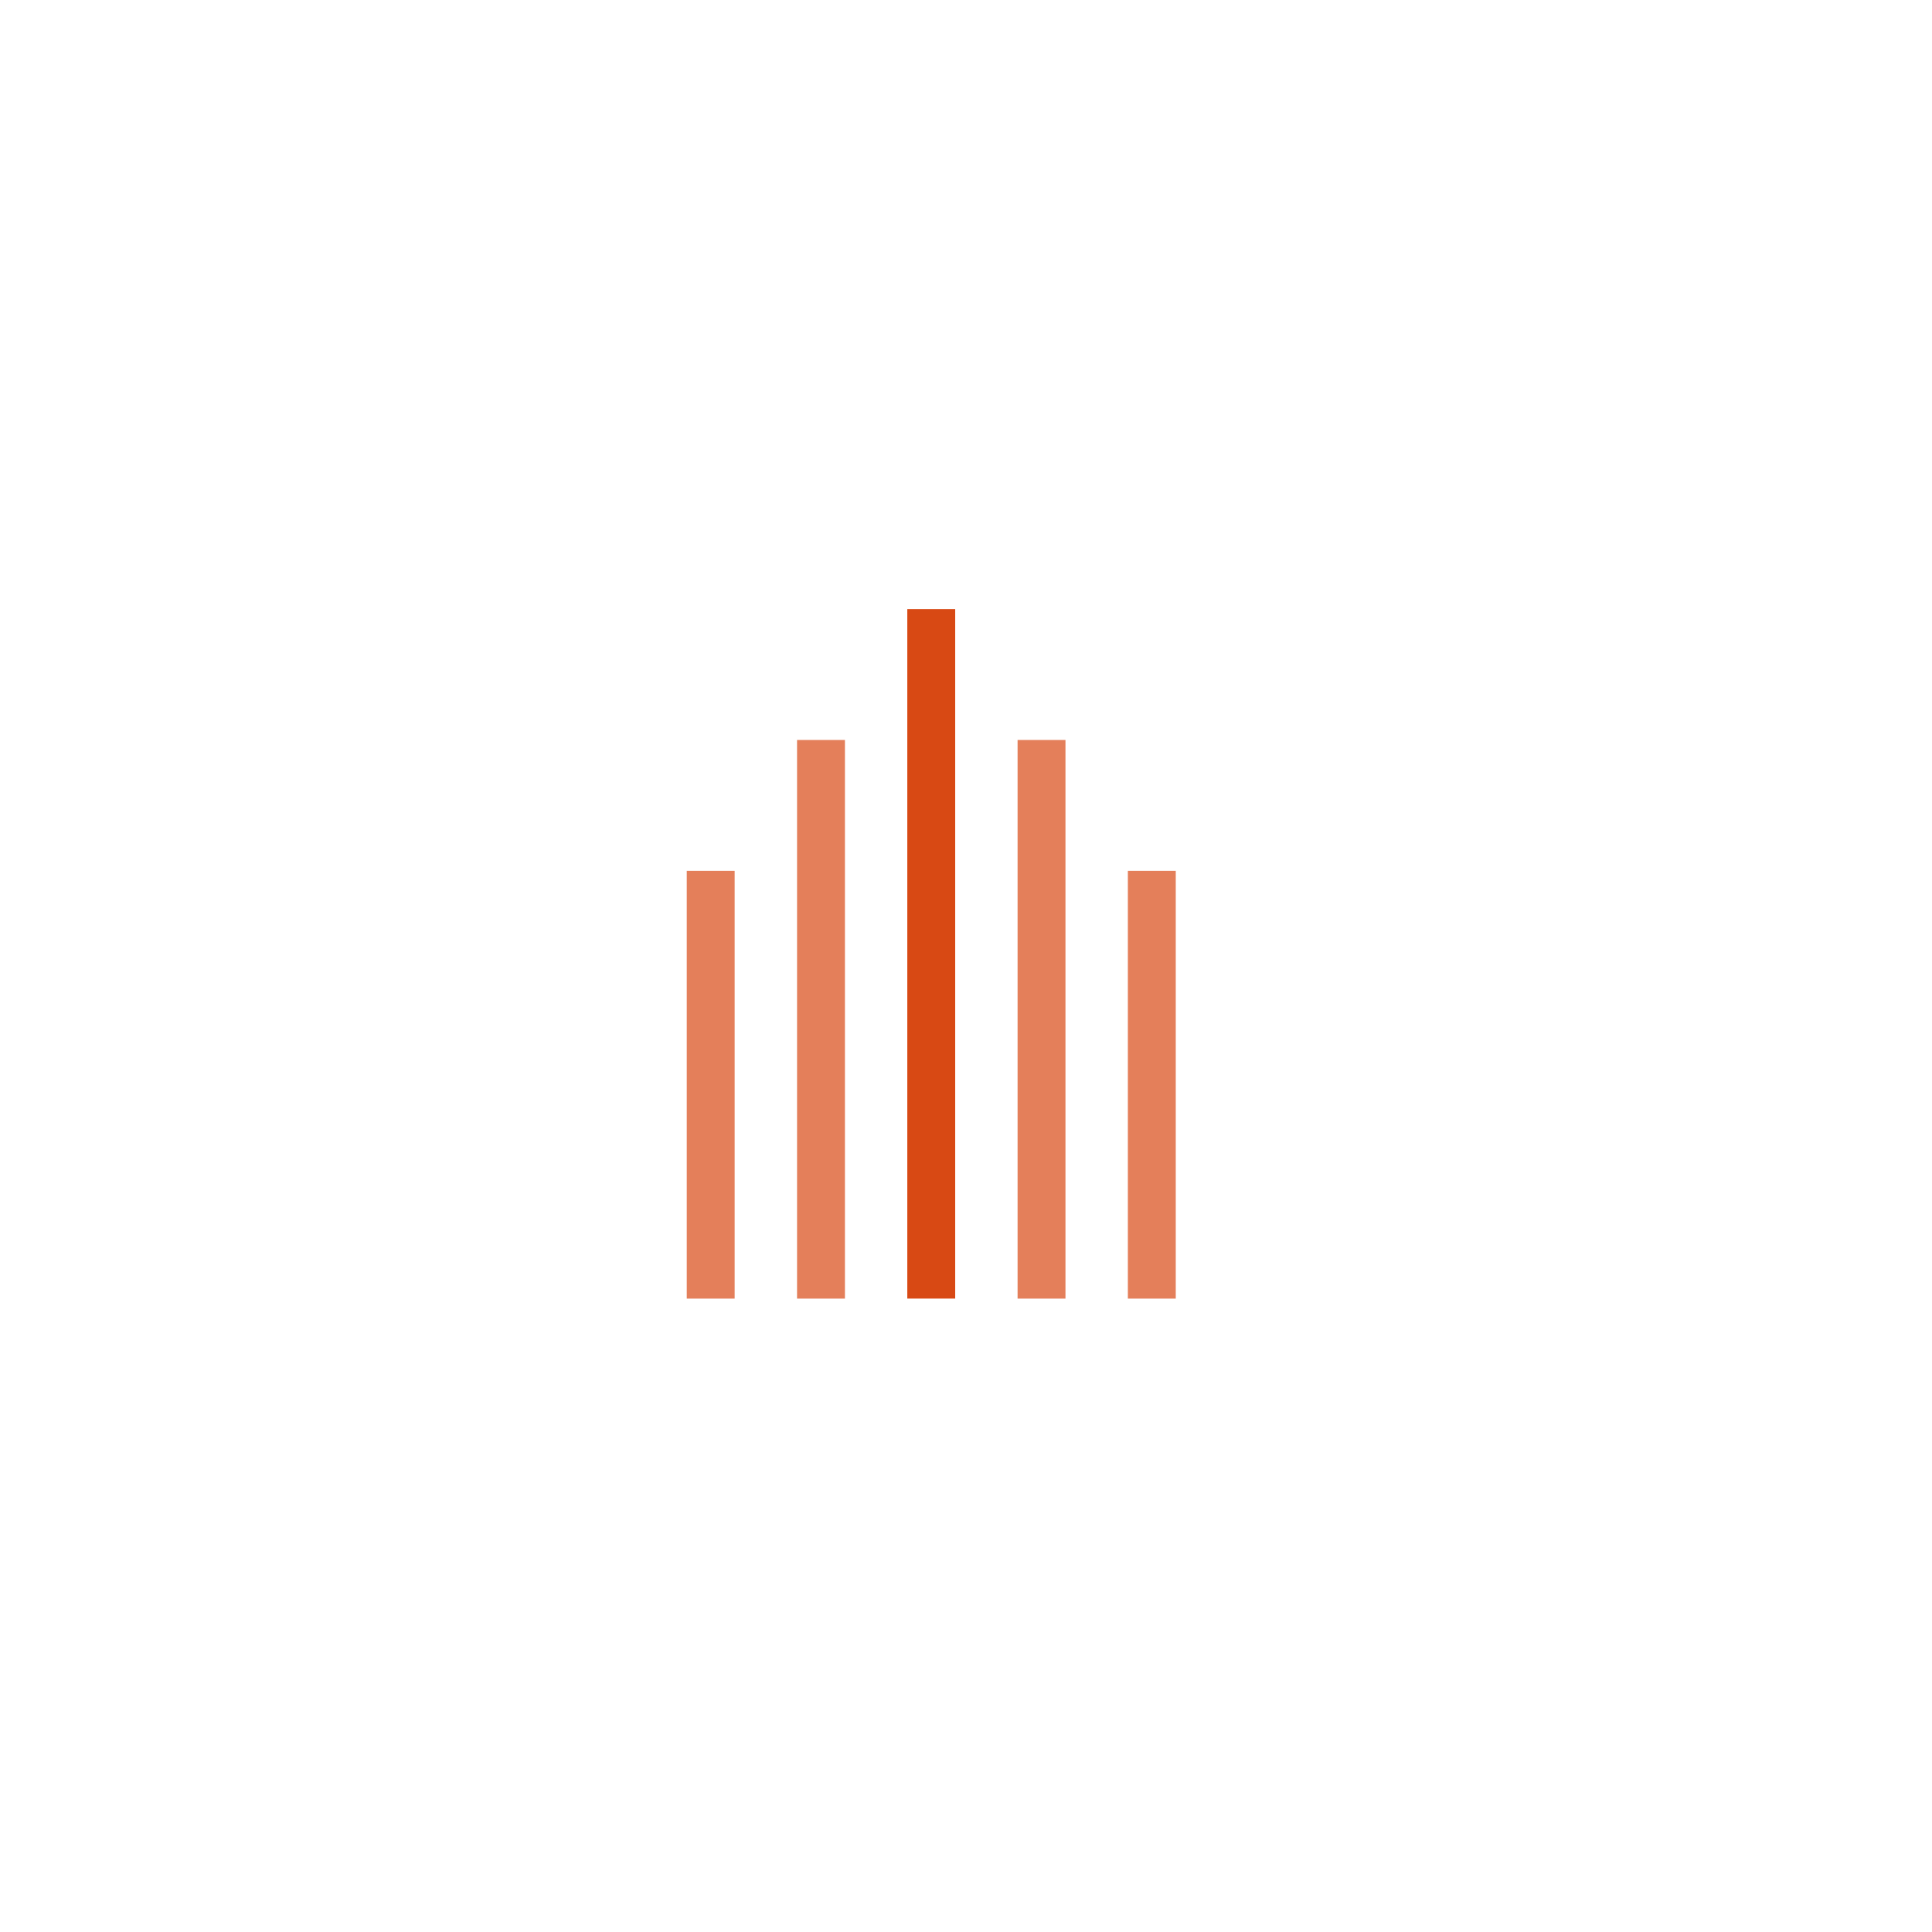 <?xml version="1.0" encoding="UTF-8" standalone="no"?>
<!-- Created with Inkscape (http://www.inkscape.org/) -->

<svg
   xmlns:dc="http://purl.org/dc/elements/1.1/"
   xmlns:cc="http://creativecommons.org/ns#"
   xmlns:rdf="http://www.w3.org/1999/02/22-rdf-syntax-ns#"
   xmlns:svg="http://www.w3.org/2000/svg"
   xmlns="http://www.w3.org/2000/svg"
   xmlns:sodipodi="http://sodipodi.sourceforge.net/DTD/sodipodi-0.dtd"
   xmlns:inkscape="http://www.inkscape.org/namespaces/inkscape"
   width="200"
   height="200"
   viewBox="0 0 52.917 52.917"
   version="1.1"
   id="svg10173"
   inkscape:version="0.92.2 5c3e80d, 2017-08-06"
   sodipodi:docname="ISO-HABITAT.svg">
  <defs
     id="defs10167">
    <clipPath
       id="clipPath14655-8"
       clipPathUnits="userSpaceOnUse">
      <path
         inkscape:connector-curvature="0"
         id="path14653-0"
         d="m 267.497,316.961 h 7.092 v -17.628 h -7.092 z" />
    </clipPath>
    <clipPath
       id="clipPath14671-6"
       clipPathUnits="userSpaceOnUse">
      <path
         inkscape:connector-curvature="0"
         id="path14669-57"
         d="m 279.404,316.957 h 7.093 v -17.62 h -7.093 z" />
    </clipPath>
    <clipPath
       id="clipPath5809-6"
       clipPathUnits="userSpaceOnUse">
      <path
         inkscape:connector-curvature="0"
         id="path5807-3"
         d="m 292.419,295.369 h 2.279 v -7.211 h -2.279 z" />
    </clipPath>
    <clipPath
       id="clipPath5823-0"
       clipPathUnits="userSpaceOnUse">
      <path
         inkscape:connector-curvature="0"
         id="path5821-8"
         d="m 297.664,303.897 h 2.279 v -11.588 h -2.279 z" />
    </clipPath>
    <clipPath
       id="clipPath5837-4"
       clipPathUnits="userSpaceOnUse">
      <path
         inkscape:connector-curvature="0"
         id="path5835-0"
         d="m 308.154,312.426 h 2.279 v -15.967 h -2.279 z" />
    </clipPath>
    <clipPath
       id="clipPath5851-4"
       clipPathUnits="userSpaceOnUse">
      <path
         inkscape:connector-curvature="0"
         id="path5849-6"
         d="m 313.399,320.955 h 2.279 V 300.61 h -2.279 z" />
    </clipPath>
    <clipPath
       id="clipPath13903-5"
       clipPathUnits="userSpaceOnUse">
      <path
         inkscape:connector-curvature="0"
         id="path13901-9"
         d="m 298.155,311.102 h 2.045 v -11.443 h -2.045 z" />
    </clipPath>
    <clipPath
       id="clipPath13919-4"
       clipPathUnits="userSpaceOnUse">
      <path
         inkscape:connector-curvature="0"
         id="path13917-9"
         d="m 298.155,314.509 h 2.045 v -2.045 h -2.045 z" />
    </clipPath>
    <clipPath
       id="clipPath13935-1"
       clipPathUnits="userSpaceOnUse">
      <path
         inkscape:connector-curvature="0"
         id="path13933-1"
         d="m 298.155,298.296 h 2.045 v -2.044 h -2.045 z" />
    </clipPath>
    <clipPath
       id="clipPath13951-9"
       clipPathUnits="userSpaceOnUse">
      <path
         inkscape:connector-curvature="0"
         id="path13949-3"
         d="m 288.742,314.509 h 2.044 v -2.045 h -2.044 z" />
    </clipPath>
    <clipPath
       id="clipPath13967-7"
       clipPathUnits="userSpaceOnUse">
      <path
         inkscape:connector-curvature="0"
         id="path13965-1"
         d="m 288.742,309.105 h 2.044 v -2.045 h -2.044 z" />
    </clipPath>
    <clipPath
       id="clipPath13983-8"
       clipPathUnits="userSpaceOnUse">
      <path
         inkscape:connector-curvature="0"
         id="path13981-8"
         d="m 288.742,303.7 h 2.044 v -2.044 h -2.044 z" />
    </clipPath>
    <clipPath
       id="clipPath13999-1"
       clipPathUnits="userSpaceOnUse">
      <path
         inkscape:connector-curvature="0"
         id="path13997-4"
         d="m 288.742,298.296 h 2.044 v -2.044 h -2.044 z" />
    </clipPath>
    <clipPath
       id="clipPath13009"
       clipPathUnits="userSpaceOnUse">
      <path
         inkscape:connector-curvature="0"
         id="path13007"
         d="M 0,612 H 612 V 0 H 0 Z" />
    </clipPath>
    <clipPath
       id="clipPath13067"
       clipPathUnits="userSpaceOnUse">
      <path
         inkscape:connector-curvature="0"
         id="path13065"
         d="m 285.621,313.864 h 6.112 v -16.528 h -6.112 z" />
    </clipPath>
    <clipPath
       id="clipPath13083"
       clipPathUnits="userSpaceOnUse">
      <path
         inkscape:connector-curvature="0"
         id="path13081"
         d="m 281.36,313.816 h 6.112 v -16.528 h -6.112 z" />
    </clipPath>
    <clipPath
       id="clipPath9622-3"
       clipPathUnits="userSpaceOnUse">
      <path
         inkscape:connector-curvature="0"
         id="path9620-8"
         d="m 299.968,316.3 h 2.232 v -26.021 h -2.232 z" />
    </clipPath>
    <clipPath
       id="clipPath9636-0"
       clipPathUnits="userSpaceOnUse">
      <path
         inkscape:connector-curvature="0"
         id="path9634-2"
         d="m 294.832,310.203 h 2.231 v -19.924 h -2.231 z" />
    </clipPath>
    <clipPath
       id="clipPath9650-4"
       clipPathUnits="userSpaceOnUse">
      <path
         inkscape:connector-curvature="0"
         id="path9648-8"
         d="m 310.242,316.3 h 2.231 v -26.021 h -2.231 z" />
    </clipPath>
    <clipPath
       id="clipPath9664-3"
       clipPathUnits="userSpaceOnUse">
      <path
         inkscape:connector-curvature="0"
         id="path9662-9"
         d="m 315.378,310.203 h 2.232 v -19.924 h -2.232 z" />
    </clipPath>
  </defs>
  <sodipodi:namedview
     id="base"
     pagecolor="#ffffff"
     bordercolor="#666666"
     borderopacity="1.0"
     inkscape:pageopacity="0.0"
     inkscape:pageshadow="2"
     inkscape:zoom="0.7"
     inkscape:cx="-207.19934"
     inkscape:cy="318.46269"
     inkscape:document-units="mm"
     inkscape:current-layer="layer1"
     showgrid="false"
     units="px"
     inkscape:window-width="2009"
     inkscape:window-height="1542"
     inkscape:window-x="338"
     inkscape:window-y="0"
     inkscape:window-maximized="0" />
  <g
     inkscape:label="Capa 1"
     inkscape:groupmode="layer"
     id="layer1"
     transform="translate(0,-244.083)">
    <g
       transform="matrix(0.588,0,0,-0.588,-154.551,450.335)"
       id="g10134"
       inkscape:export-filename="/Users/alonso/Documents/Ariel/AIH/AIH GROUP/Website/Recursos/PRODUCTOS/ISO-HABITAT.PNG"
       inkscape:export-xdpi="200"
       inkscape:export-ydpi="200">
      <path
         inkscape:connector-curvature="0"
         id="path10092"
         style="fill:#d84914;fill-opacity:1;fill-rule:nonzero;stroke:none"
         d="m 307.336,290.279 h -2.231 v 32.118 h 2.231 z" />
      <g
         id="g10102">
        <g
           id="g10094" />
        <g
           id="g10100">
          <g
             style="opacity:0.7"
             id="g10098"
             clip-path="url(#clipPath9622-3)">
            <path
               inkscape:connector-curvature="0"
               id="path10096"
               style="fill:#d84914;fill-opacity:1;fill-rule:nonzero;stroke:none"
               d="m 302.2,290.279 h -2.231 V 316.3 h 2.231 z" />
          </g>
        </g>
      </g>
      <g
         id="g10112">
        <g
           id="g10104" />
        <g
           id="g10110">
          <g
             style="opacity:0.7"
             id="g10108"
             clip-path="url(#clipPath9636-0)">
            <path
               inkscape:connector-curvature="0"
               id="path10106"
               style="fill:#d84914;fill-opacity:1;fill-rule:nonzero;stroke:none"
               d="m 297.063,290.279 h -2.231 v 19.924 h 2.231 z" />
          </g>
        </g>
      </g>
      <g
         id="g10122">
        <g
           id="g10114" />
        <g
           id="g10120">
          <g
             style="opacity:0.7"
             id="g10118"
             clip-path="url(#clipPath9650-4)">
            <path
               inkscape:connector-curvature="0"
               id="path10116"
               style="fill:#d84914;fill-opacity:1;fill-rule:nonzero;stroke:none"
               d="m 312.473,290.279 h -2.231 V 316.3 h 2.231 z" />
          </g>
        </g>
      </g>
      <g
         id="g10132">
        <g
           id="g10124" />
        <g
           id="g10130">
          <g
             style="opacity:0.7"
             id="g10128"
             clip-path="url(#clipPath9664-3)">
            <path
               inkscape:connector-curvature="0"
               id="path10126"
               style="fill:#d84914;fill-opacity:1;fill-rule:nonzero;stroke:none"
               d="m 317.61,290.279 h -2.231 v 19.924 h 2.231 z" />
          </g>
        </g>
      </g>
    </g>
  </g>
</svg>
